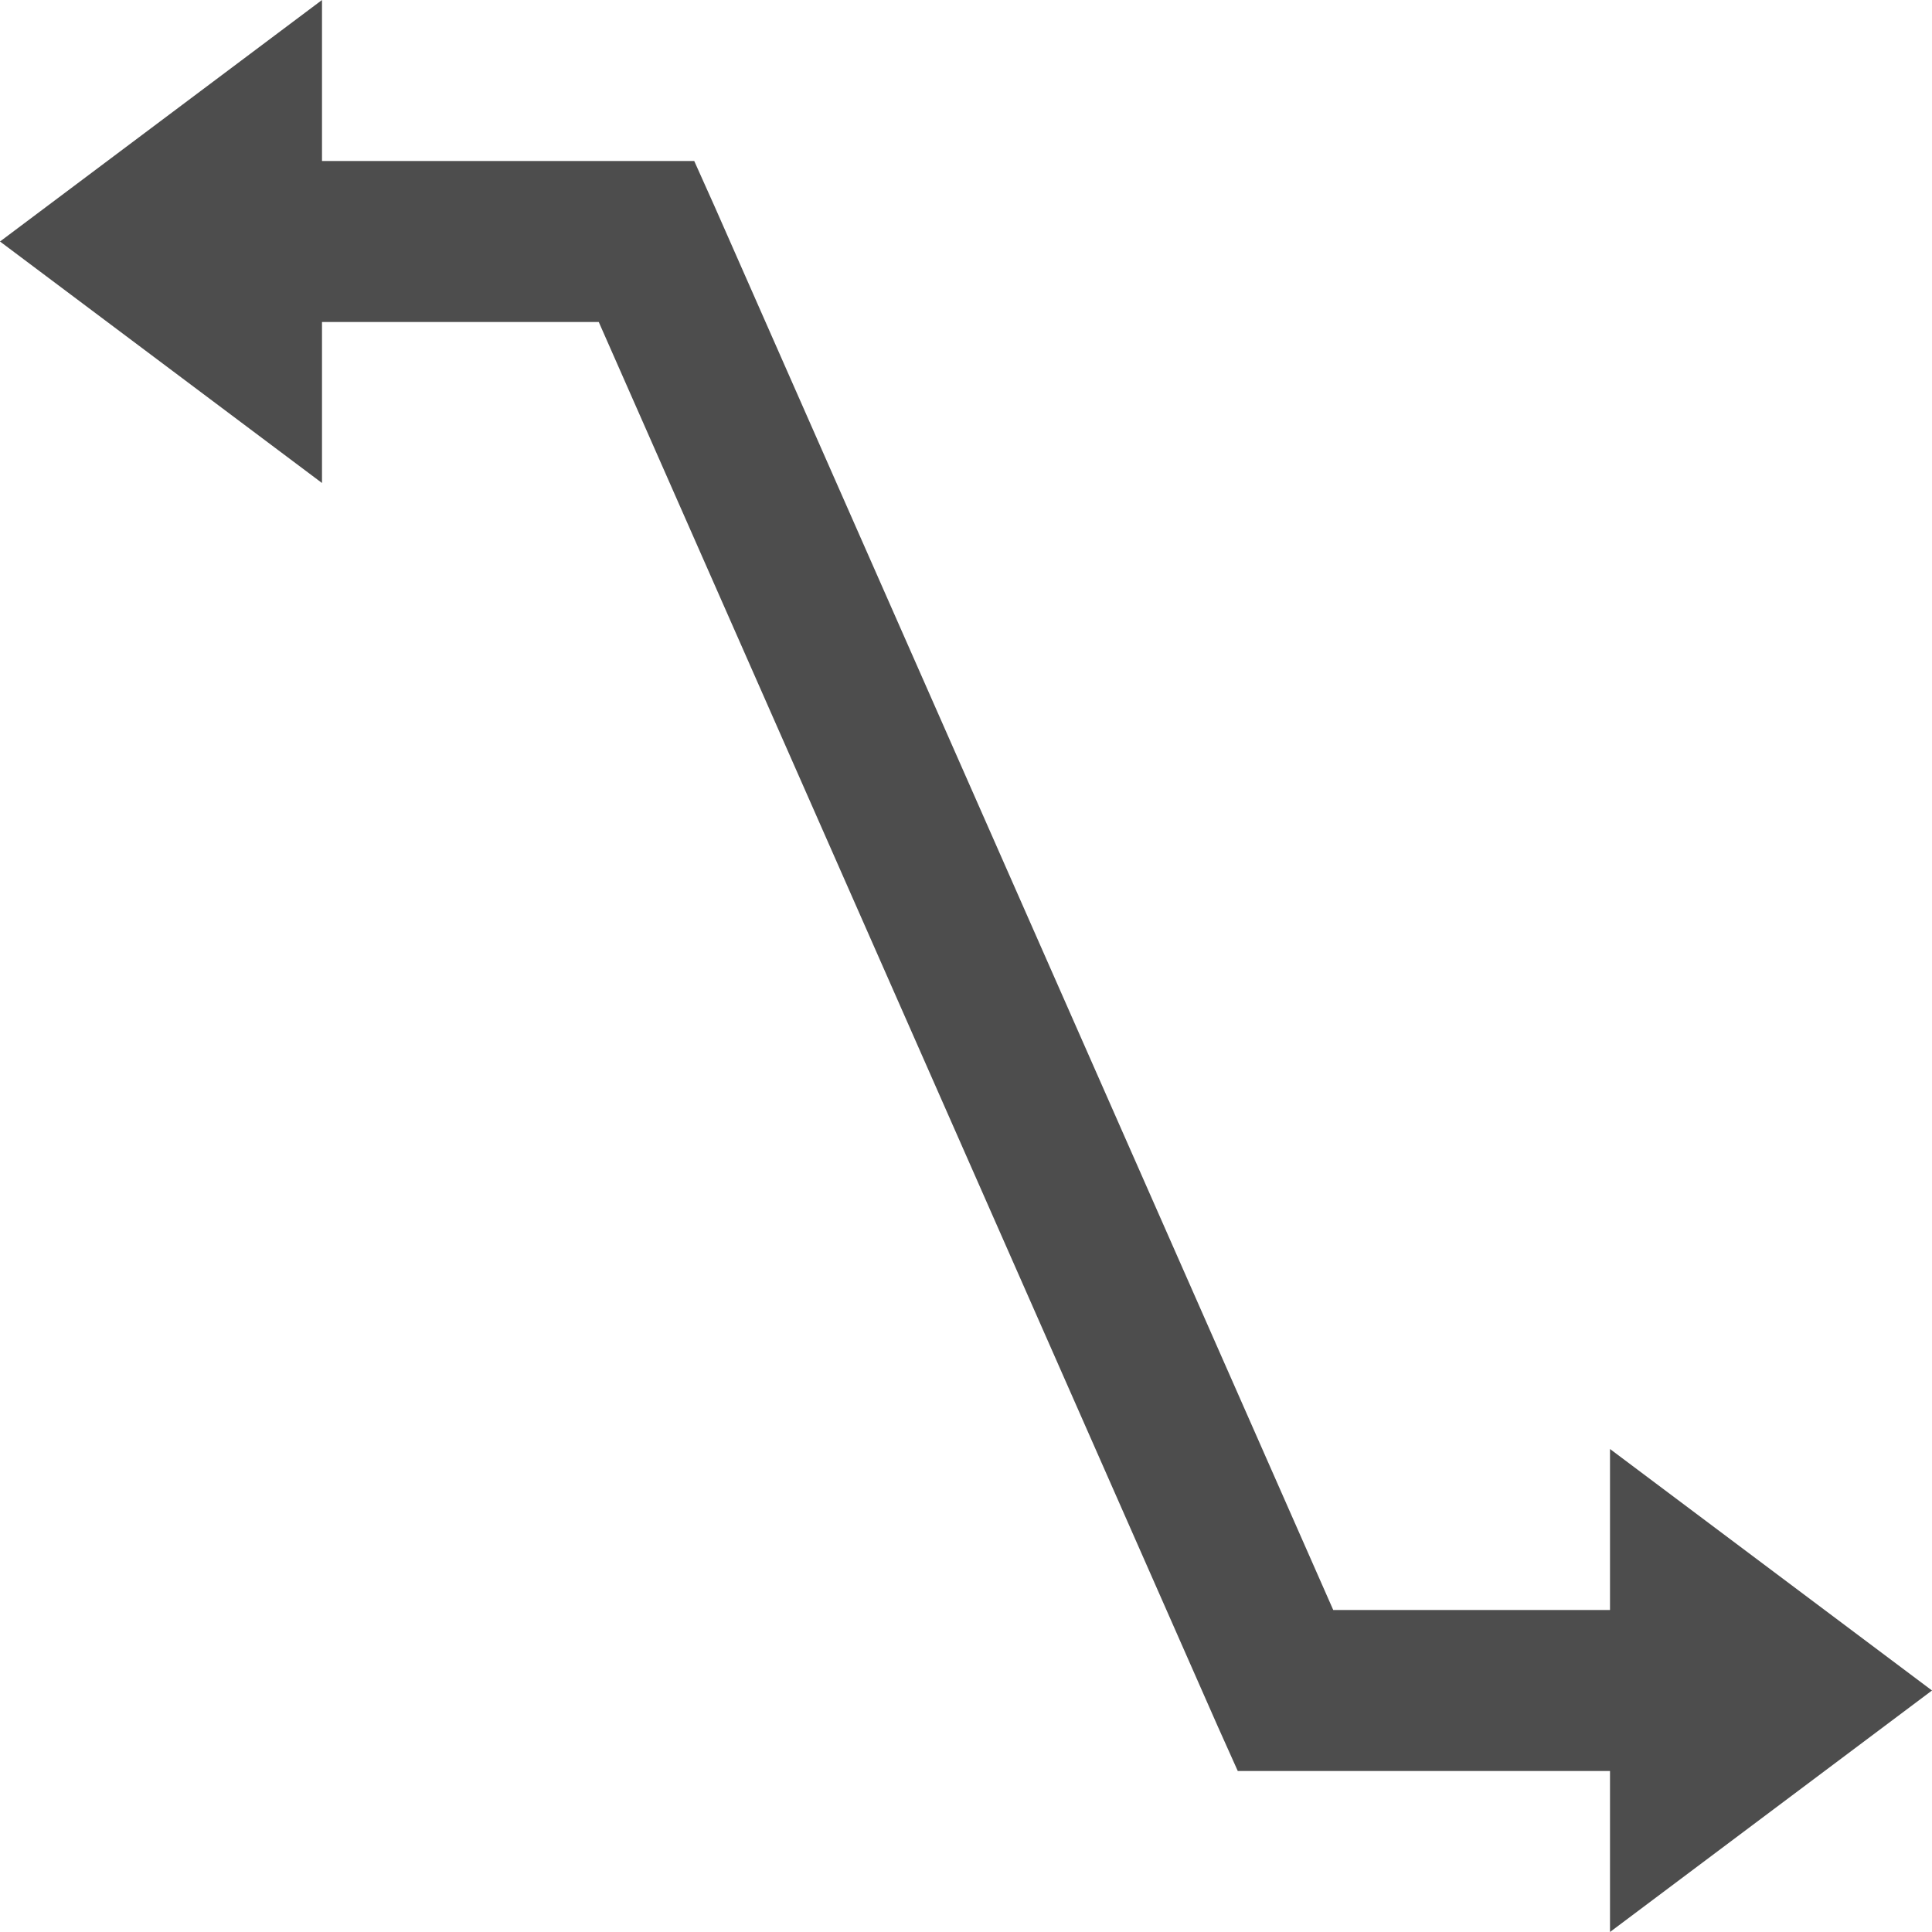 <?xml version="1.0" encoding="UTF-8"?>
<svg xmlns="http://www.w3.org/2000/svg" xmlns:xlink="http://www.w3.org/1999/xlink" width="12pt" height="12pt" viewBox="0 0 12 12" version="1.1">
<g id="surface1">
<path style=" stroke:none;fill-rule:nonzero;fill:rgb(30.196%,30.196%,30.196%);fill-opacity:1;" d="M 2 0 L 0 1.5 L 2 3 L 2 2 L 3.719 2 L 7.562 10.719 L 7.688 11 L 10 11 L 10 12 L 12 10.5 L 10 9 L 10 10 L 8.281 10 L 4.438 1.281 L 4.312 1 L 2 1 Z M 2 0 "/>
</g>
</svg>
